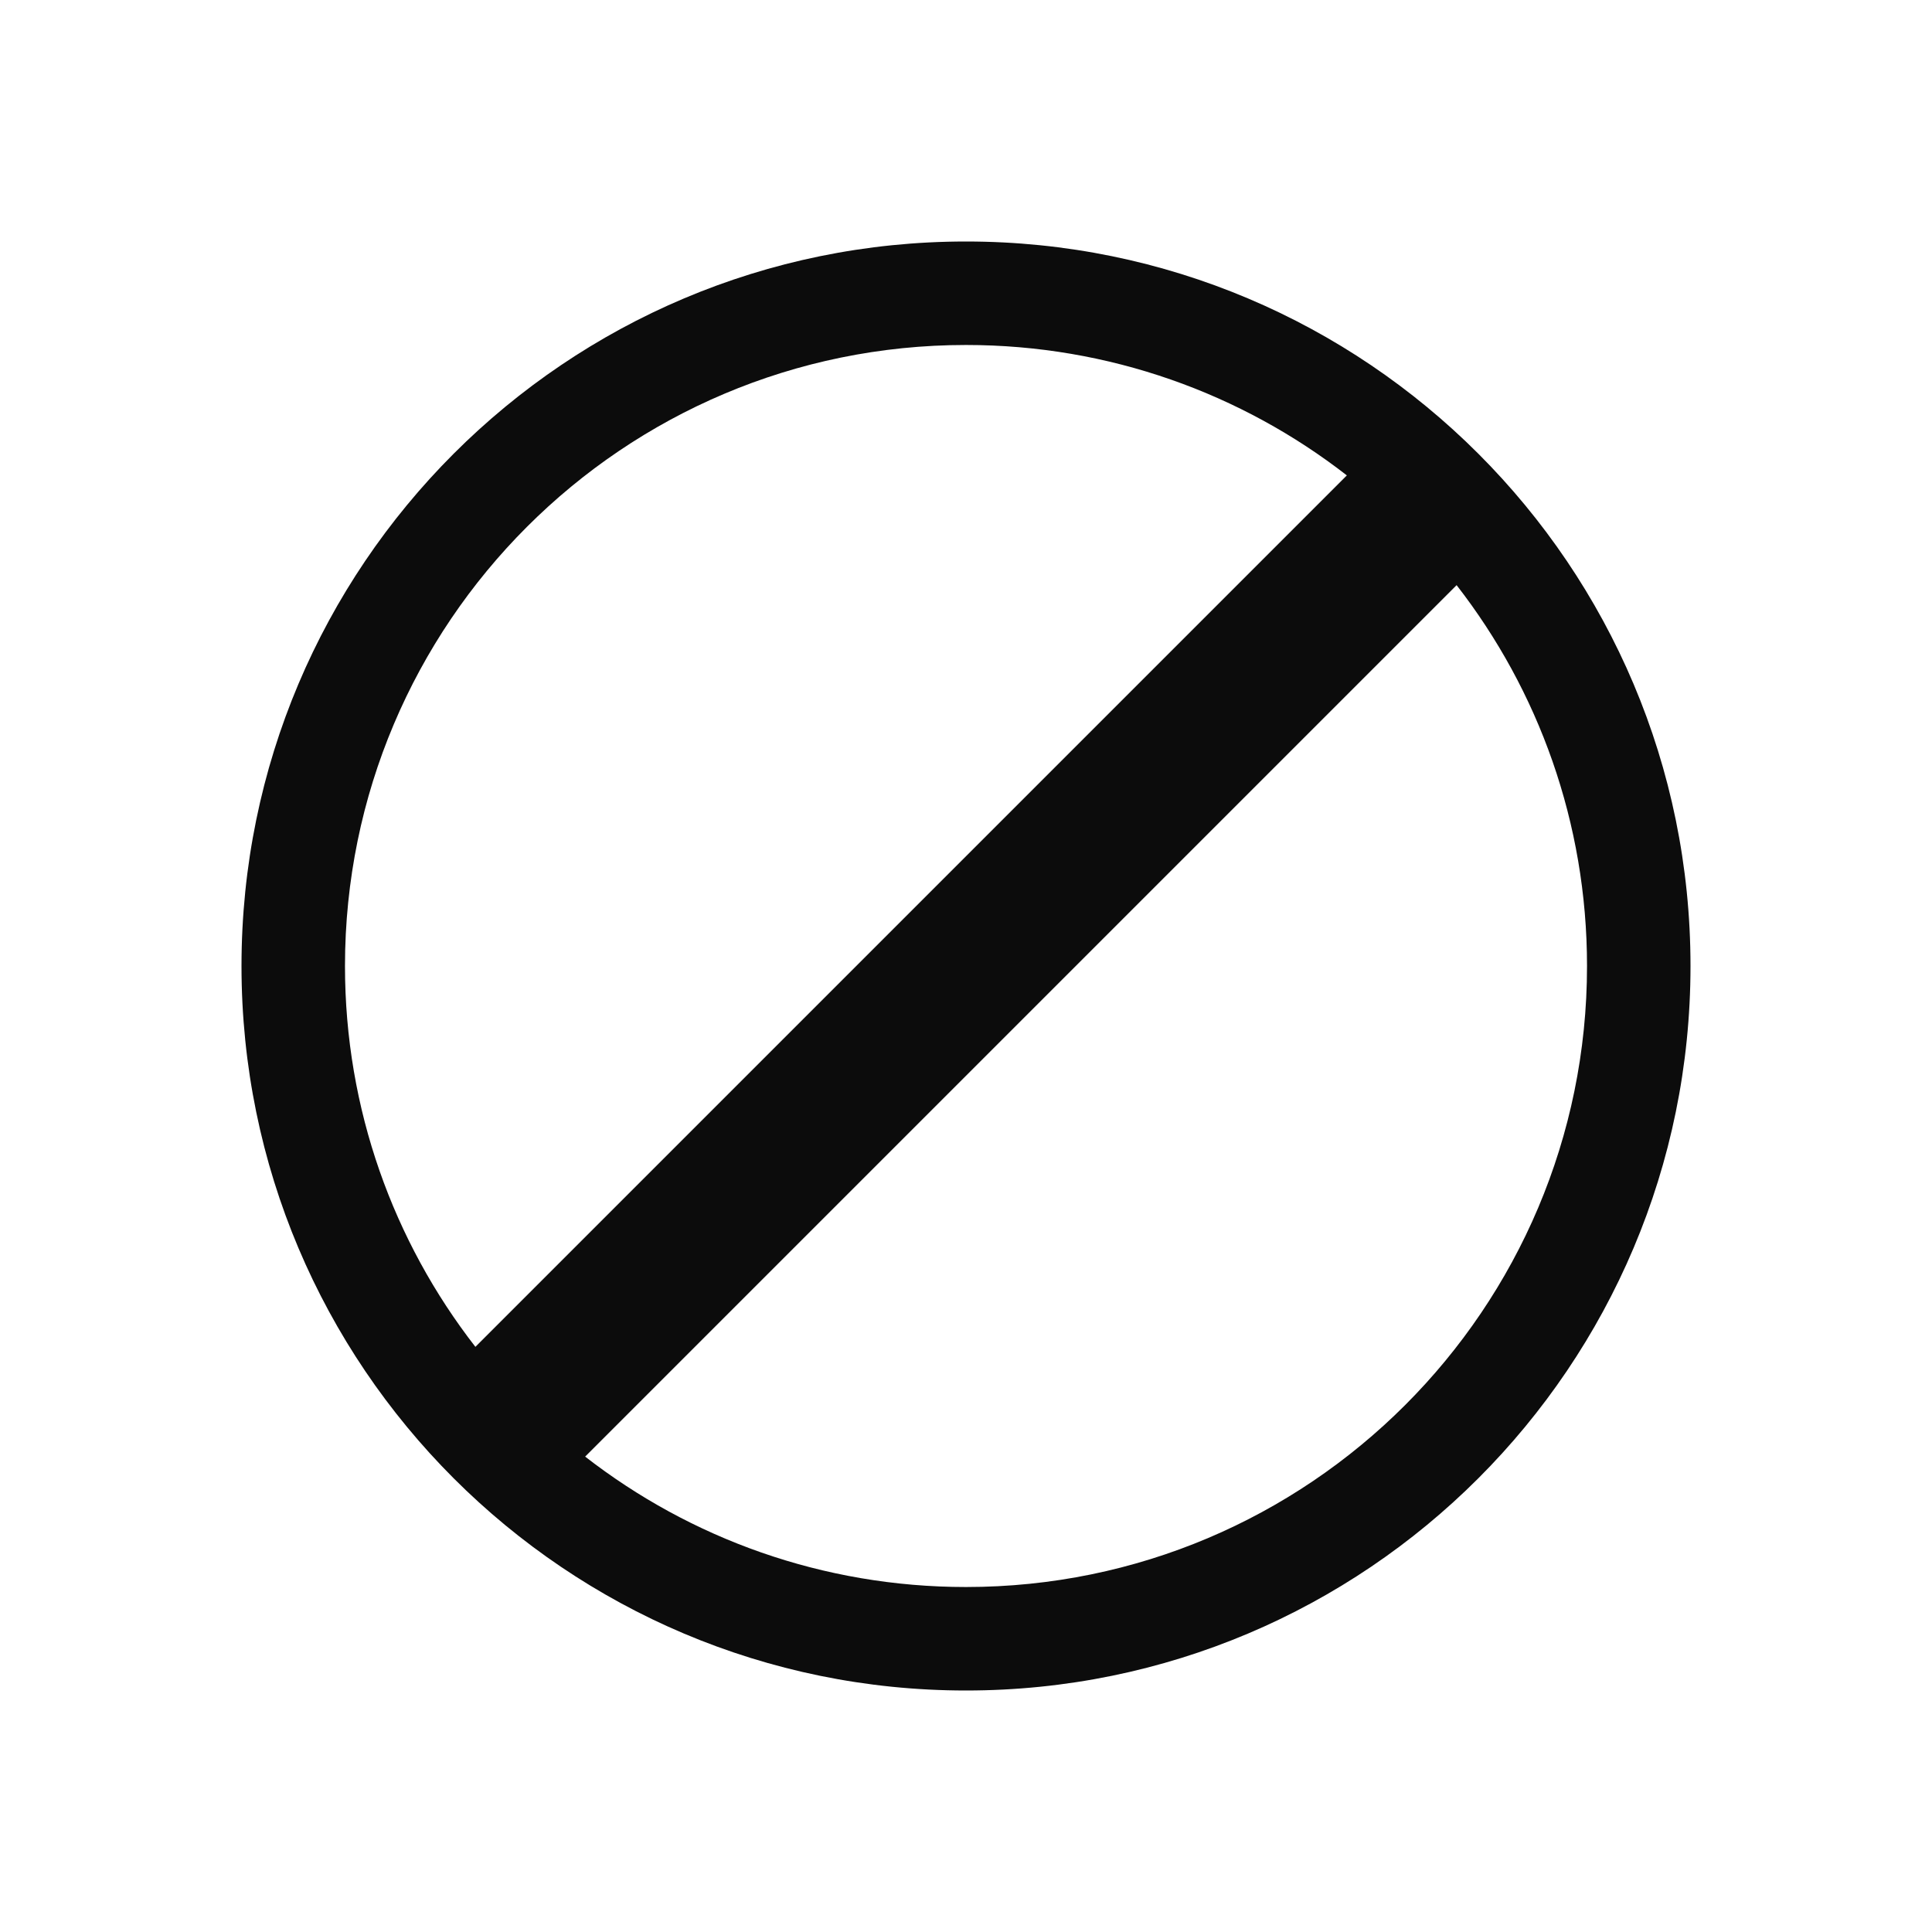 <svg width="16" height="16" viewBox="0 0 16 16" fill="none" xmlns="http://www.w3.org/2000/svg">
<path fill-rule="evenodd" clip-rule="evenodd" d="M13.143 8C13.143 10.84 10.84 13.143 8 13.143C6.812 13.143 5.717 12.74 4.846 12.063L5.026 11.883L11.883 5.026L12.063 4.846C12.74 5.717 13.143 6.812 13.143 8ZM3.937 11.154L4.117 10.974L10.974 4.117L11.154 3.937C10.283 3.26 9.188 2.857 8 2.857C5.16 2.857 2.857 5.16 2.857 8C2.857 9.188 3.26 10.283 3.937 11.154ZM14 8C14 11.314 11.314 14 8 14C4.686 14 2 11.314 2 8C2 4.686 4.686 2 8 2C11.314 2 14 4.686 14 8Z" fill="#0C0C0C"/>
</svg>
